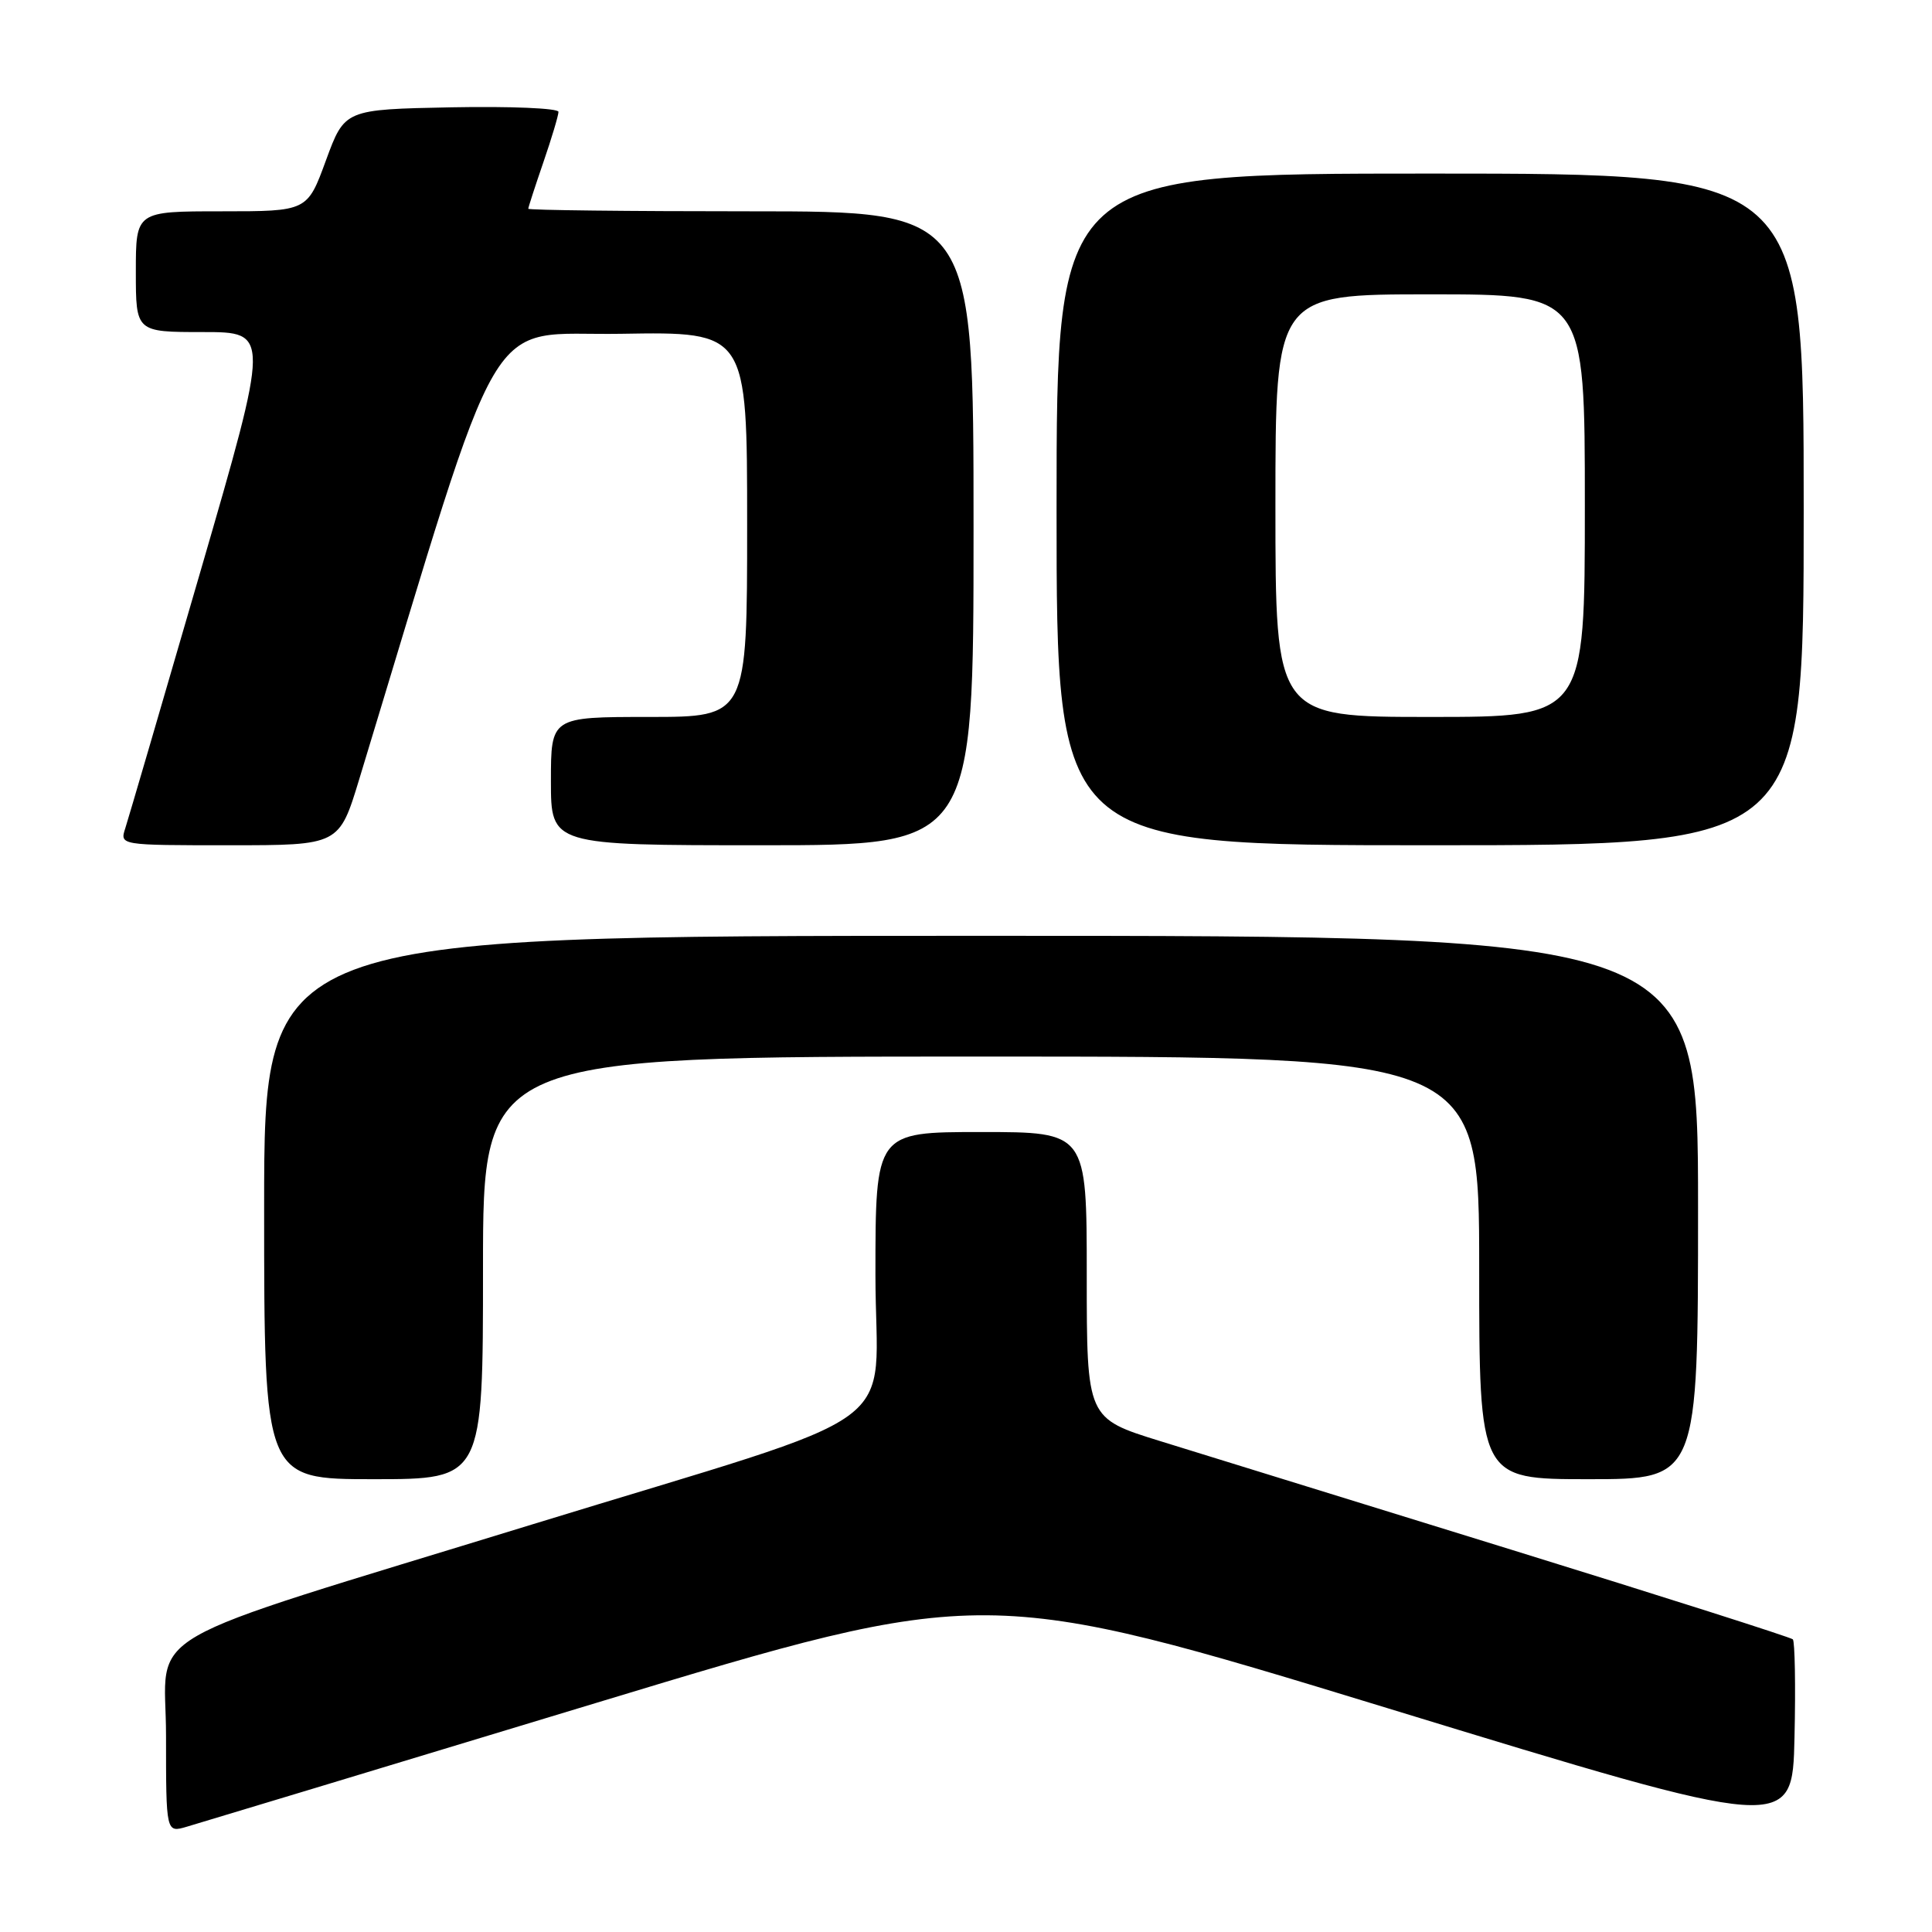 <?xml version="1.0" encoding="UTF-8" standalone="no"?>
<!DOCTYPE svg PUBLIC "-//W3C//DTD SVG 1.1//EN" "http://www.w3.org/Graphics/SVG/1.1/DTD/svg11.dtd" >
<svg xmlns="http://www.w3.org/2000/svg" xmlns:xlink="http://www.w3.org/1999/xlink" version="1.1" viewBox="0 0 256 256">
 <g >
 <path fill="currentColor"
d=" M 79.01 225.64 C 130.52 210.04 130.52 210.04 184.01 226.39 C 237.50 242.75 237.50 242.75 237.78 230.24 C 237.94 223.36 237.83 217.50 237.56 217.22 C 237.28 216.95 220.50 211.60 200.28 205.35 C 180.05 199.10 159.11 192.62 153.75 190.96 C 144.00 187.94 144.00 187.94 144.00 168.97 C 144.00 150.00 144.00 150.00 130.00 150.00 C 116.00 150.00 116.00 150.00 116.00 168.96 C 116.00 190.34 121.53 186.32 70.50 202.00 C 16.80 218.51 22.00 215.51 22.00 229.98 C 22.00 242.86 22.00 242.86 24.75 242.05 C 26.26 241.61 50.68 234.23 79.01 225.64 Z  M 64.00 168.00 C 64.00 140.00 64.00 140.00 130.00 140.00 C 196.00 140.00 196.00 140.00 196.00 168.00 C 196.00 196.00 196.00 196.00 210.50 196.00 C 225.00 196.00 225.00 196.00 225.00 160.00 C 225.00 124.00 225.00 124.00 130.00 124.00 C 35.00 124.00 35.00 124.00 35.00 160.00 C 35.00 196.00 35.00 196.00 49.50 196.00 C 64.00 196.00 64.00 196.00 64.00 168.00 Z  M 47.60 103.25 C 67.14 39.01 63.90 44.53 82.28 44.23 C 99.00 43.95 99.00 43.95 99.00 69.48 C 99.00 95.00 99.00 95.00 86.00 95.00 C 73.00 95.00 73.00 95.00 73.00 103.50 C 73.00 112.00 73.00 112.00 101.00 112.00 C 129.00 112.00 129.00 112.00 129.00 70.00 C 129.00 28.00 129.00 28.00 99.50 28.00 C 83.28 28.00 70.00 27.85 70.00 27.66 C 70.00 27.47 70.90 24.70 72.00 21.50 C 73.10 18.30 74.00 15.29 74.00 14.82 C 74.00 14.34 67.62 14.07 59.83 14.22 C 45.67 14.50 45.67 14.50 43.19 21.25 C 40.72 28.00 40.72 28.00 29.36 28.00 C 18.00 28.00 18.00 28.00 18.00 36.00 C 18.00 44.00 18.00 44.00 26.88 44.00 C 35.77 44.00 35.77 44.00 26.55 75.75 C 21.48 93.21 17.00 108.51 16.60 109.75 C 15.87 112.00 15.87 112.00 30.40 112.00 C 44.94 112.00 44.94 112.00 47.60 103.25 Z  M 239.00 67.50 C 239.00 23.00 239.00 23.00 189.50 23.00 C 140.00 23.00 140.00 23.00 140.00 67.50 C 140.00 112.00 140.00 112.00 189.50 112.00 C 239.00 112.00 239.00 112.00 239.00 67.50 Z  M 169.00 67.00 C 169.00 39.00 169.00 39.00 189.50 39.00 C 210.00 39.00 210.00 39.00 210.00 67.00 C 210.00 95.00 210.00 95.00 189.50 95.00 C 169.00 95.00 169.00 95.00 169.00 67.00 Z "/>
</g>
</svg>